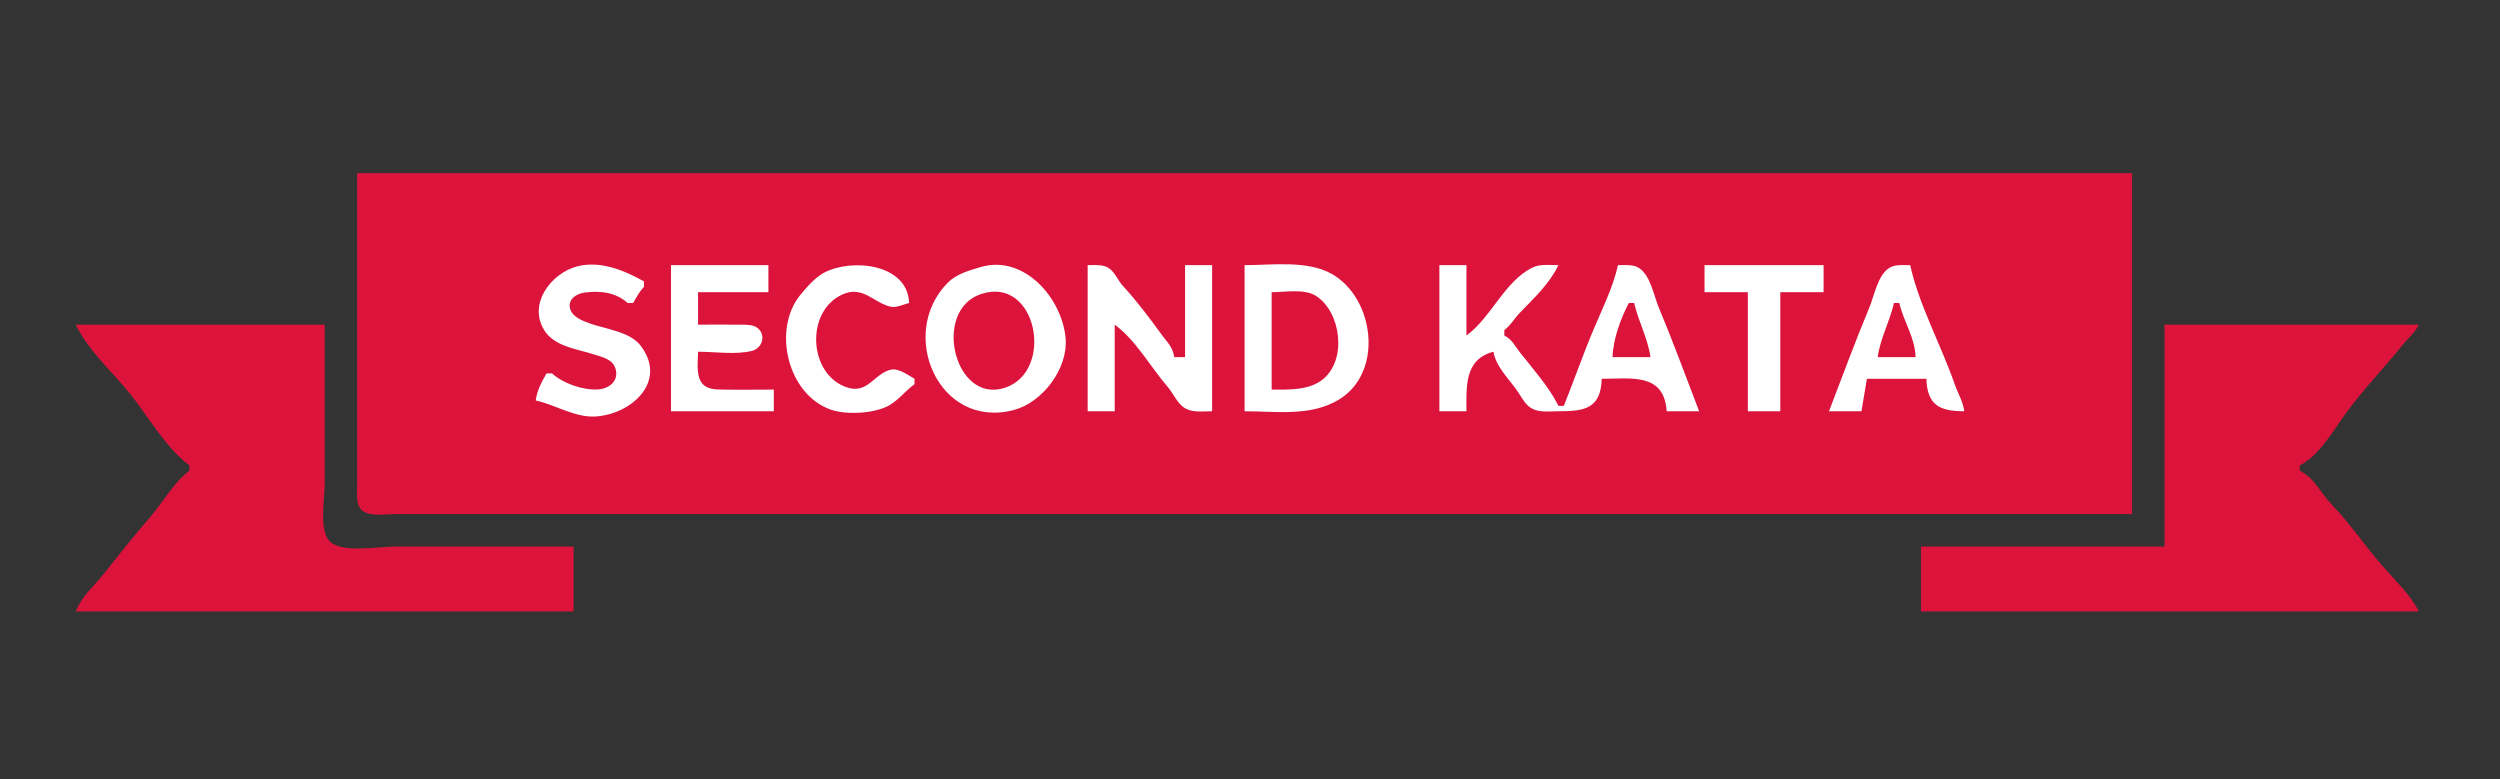 <?xml version="1.0" standalone="yes"?>
<svg xmlns="http://www.w3.org/2000/svg" width="924" height="288">
<rect width="100%" height="100%" fill="#333333" stroke="none"/>
<path style="fill:none; stroke:none;" d="M0 0L0 288L924 288L924 0L0 0z"/>
<path style="fill:#dc143c; stroke:none;" d="M132 64L132 157L132 180C132.006 182.769 131.49 186.686 133.894 188.682C136.76 191.063 142.549 190 146 190L178 190L302 190L788 190L788 64L132 64z"/>
<path style="fill:#FFFFFF; stroke:none;" d="M204 138L202 138C200.161 141.275 198.5 144.247 198 148C205.153 149.595 212.509 154.349 219.965 153.941C233.222 153.217 246.931 141.078 236.775 127.75C232.874 122.63 223.931 121.617 218.131 119.594C215.389 118.638 211.314 117.084 210.647 113.851C209.944 110.441 213.157 108.532 216.04 108.133C221.792 107.339 227.63 108.054 232 112L234 112C235.224 109.826 236.329 107.838 238 106L238 104C230.73 99.917 221.782 96.216 213.289 98.46C203.768 100.975 194.924 112.317 201.279 122.235C205.078 128.166 213.567 129.041 219.575 131.005C222.601 131.994 226.4 132.72 227.468 136.185C228.887 140.791 225.151 143.689 220.986 143.941C215.413 144.277 208.108 141.709 204 138M248 98L248 152L286 152L286 144C279.67 144 273.33 144.105 267.001 143.995C264.231 143.948 261.108 143.915 259.318 141.427C257.164 138.435 258 133.478 258 130C264.216 130 271.757 131.175 277.811 129.721C281.239 128.898 283.105 124.825 280.681 121.893C279.07 119.944 276.286 120.044 273.996 120.005C268.667 119.912 263.33 120 258 120L258 108L284 108L284 98L248 98M338 142L338 140C335.592 138.648 332.157 135.974 329.236 136.639C323.206 138.01 320.779 145.614 313.289 143.267C298.791 138.725 297.505 115.124 311.326 108.843C318.953 105.377 322.808 111.94 329.235 113.362C331.352 113.83 333.947 112.456 336 112C335.56 97.507 314.841 95.301 304.514 100.825C301.274 102.558 298.087 106.209 295.782 109.036C285.337 121.844 291.102 146.033 307.325 151.491C313.077 153.426 323.548 152.829 328.764 149.749C332.237 147.698 334.744 144.358 338 142M362.425 98.711C358.274 99.939 353.544 101.253 350.397 104.397C331.551 123.228 346.924 158.881 374.711 151.54C385.249 148.756 394.794 136.321 393.853 125.075C392.614 110.279 378.509 93.95 362.425 98.711M402 98L402 152L412 152L412 120C419.77 125.64 425.32 135.762 431.617 143.036C433.917 145.694 435.181 149.533 438.519 151.157C441.31 152.515 444.986 152 448 152L448 98L438 98L438 132L434 132C433.442 128.17 431.419 126.545 429.223 123.522C424.774 117.4 420.147 111.231 415.018 105.653C413.269 103.751 412.165 100.873 410.125 99.314C407.894 97.61 404.635 98.009 402 98M460 98L460 152C471.754 152 484.311 154.022 494.764 147.75C511.586 137.655 507.986 110.162 492.254 101.26C483.137 96.101 470.041 98 460 98M532 98L532 152L542 152C542 142.939 541.146 132.795 552 130C552.824 135.657 558.192 140.467 561.295 145.231C562.745 147.459 564.006 149.935 566.519 151.157C569.313 152.516 572.989 152 576 152C585.599 152.001 591.673 151.086 592 140C602.962 140 615.07 137.694 616 152L628 152C623.062 139.155 618.352 126.26 613.049 113.565C611.238 109.229 609.941 101.337 605.432 98.857C603.268 97.667 600.375 98.008 598 98C596.186 106.133 592.29 113.969 589.049 121.614C585.094 130.946 581.77 140.594 578 150L576 150C572.622 143.15 566.54 136.291 561.781 130.255C559.804 127.747 558.904 125.513 556 124L556 122C558.283 120.308 559.672 117.748 561.671 115.671C567.009 110.124 572.582 105.016 576 98C572.977 98 569.323 97.495 566.518 98.843C556.097 103.853 551.217 117.324 542 124L542 98L532 98M630 98L630 108L646 108L646 152L658 152L658 108L674 108L674 98L630 98M676 152L688 152L690 140L712 140C712.29 149.838 717.008 151.999 726 152C725.503 148.27 723.628 145.378 722.406 141.869C717.355 127.365 709.337 112.965 706 98C703.625 98.008 700.732 97.667 698.568 98.857C694.059 101.337 692.762 109.229 690.951 113.565C685.641 126.278 680.945 139.138 676 152z"/>
<path style="fill:#dc143c; stroke:none;" d="M362.439 108.728C344.439 114.879 352.79 149.648 371.561 143.272C389.953 137.024 383.202 101.634 362.439 108.728M470 108L470 144C476.168 144 483.814 144.366 488.942 140.197C498.022 132.814 495.595 115.093 486.24 109.278C482.007 106.646 474.804 108 470 108M602 112C598.949 117.813 596.194 125.426 596 132L610 132C609.09 125.124 605.506 118.755 604 112L602 112M700 112C698.494 118.755 694.91 125.124 694 132L708 132C707.784 124.668 703.568 118.915 702 112L700 112M28 120C32.781 129.816 41.501 137.328 48.218 145.745C54.919 154.142 61.338 165.582 70 172L70 174C64.237 178.27 60.294 185.564 55.617 190.964C49.569 197.944 43.969 205.048 38.218 212.255C34.421 217.013 30.335 220.176 28 226L212 226L212 202L146 202C140.148 202 126.326 204.539 121.894 200.106C117.809 196.022 120 184.34 120 179L120 120L28 120M800 120L800 202L710 202L710 226L894 226C890.988 219.891 884.861 214.136 880.383 208.964C873.981 201.567 868.48 193.409 861.671 186.329C857.593 182.089 855.518 176.721 850 174L850 172C857.204 168.448 862.582 158.838 867.223 152.478C873.472 143.913 881.158 136.047 887.782 127.745C889.926 125.058 892.463 123.118 894 120L800 120z"/>
</svg>

